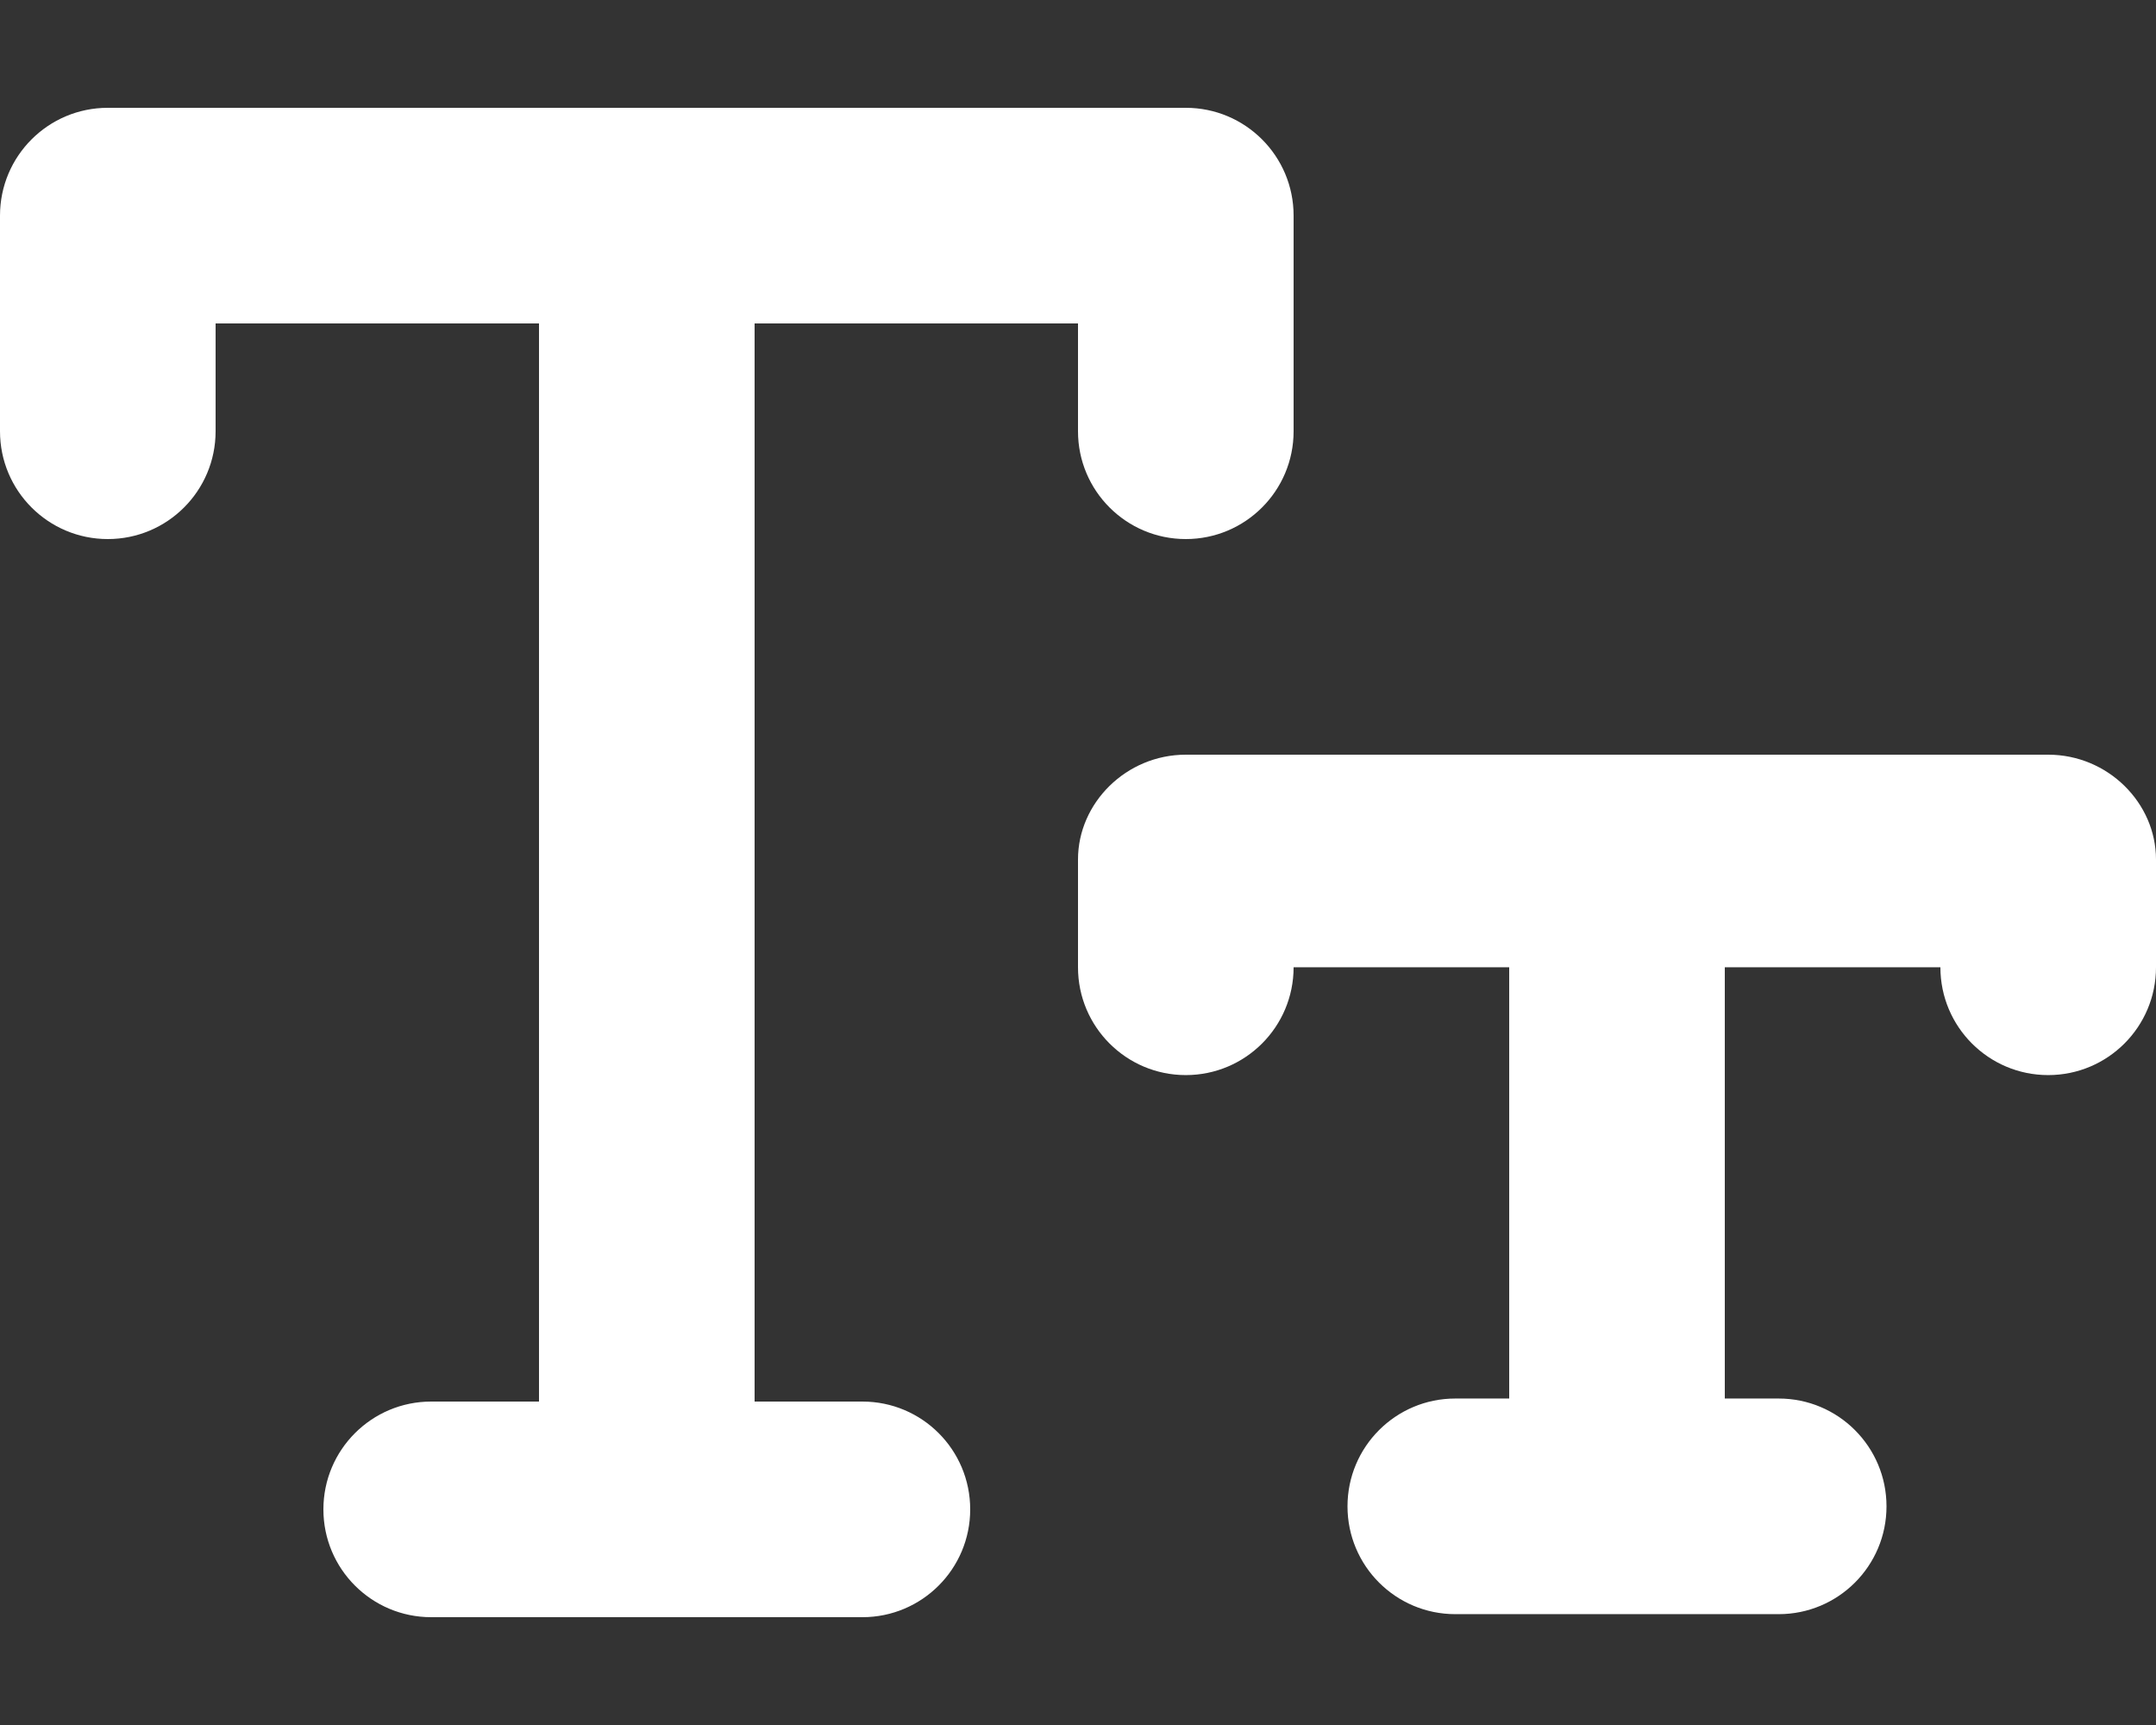 <svg xmlns="http://www.w3.org/2000/svg" viewBox="0 0 640 512"><rect x="0" y="0" width="640" height="512" fill="#333333" stroke="none"/><!--! Font Awesome Pro 6.1.1 by @fontawesome - https://fontawesome.com License - https://fontawesome.com/license (Commercial License) Copyright 2022 Fonticons, Inc. --><path fill="#ffffff" d="M256 416H224v-320h96v32c0 17.69 14.33 32 32 32s32-14.31 32-32v-64c0-17.69-14.33-32-32-32H32c-17.67 0-32 14.31-32 32v64c0 17.69 14.33 32 32 32s32-14.31 32-32v-32h96v320H128c-17.67 0-32 14.31-32 32s14.33 32 32 32h128c17.67 0 32-14.31 32-32S273.7 416 256 416zM608 224h-256c-17.67 0-32 14.31-32 31.1v32c0 17.69 14.33 32 32 32s32-14.31 32-32h64v128h-16c-17.67 0-32 14.31-32 32s14.33 32 32 32h96c17.67 0 32-14.31 32-32s-14.33-32-32-32H512v-128h64c0 17.69 14.33 32 32 32s32-14.31 32-32v-32C640 238.3 625.7 224 608 224z"/></svg>